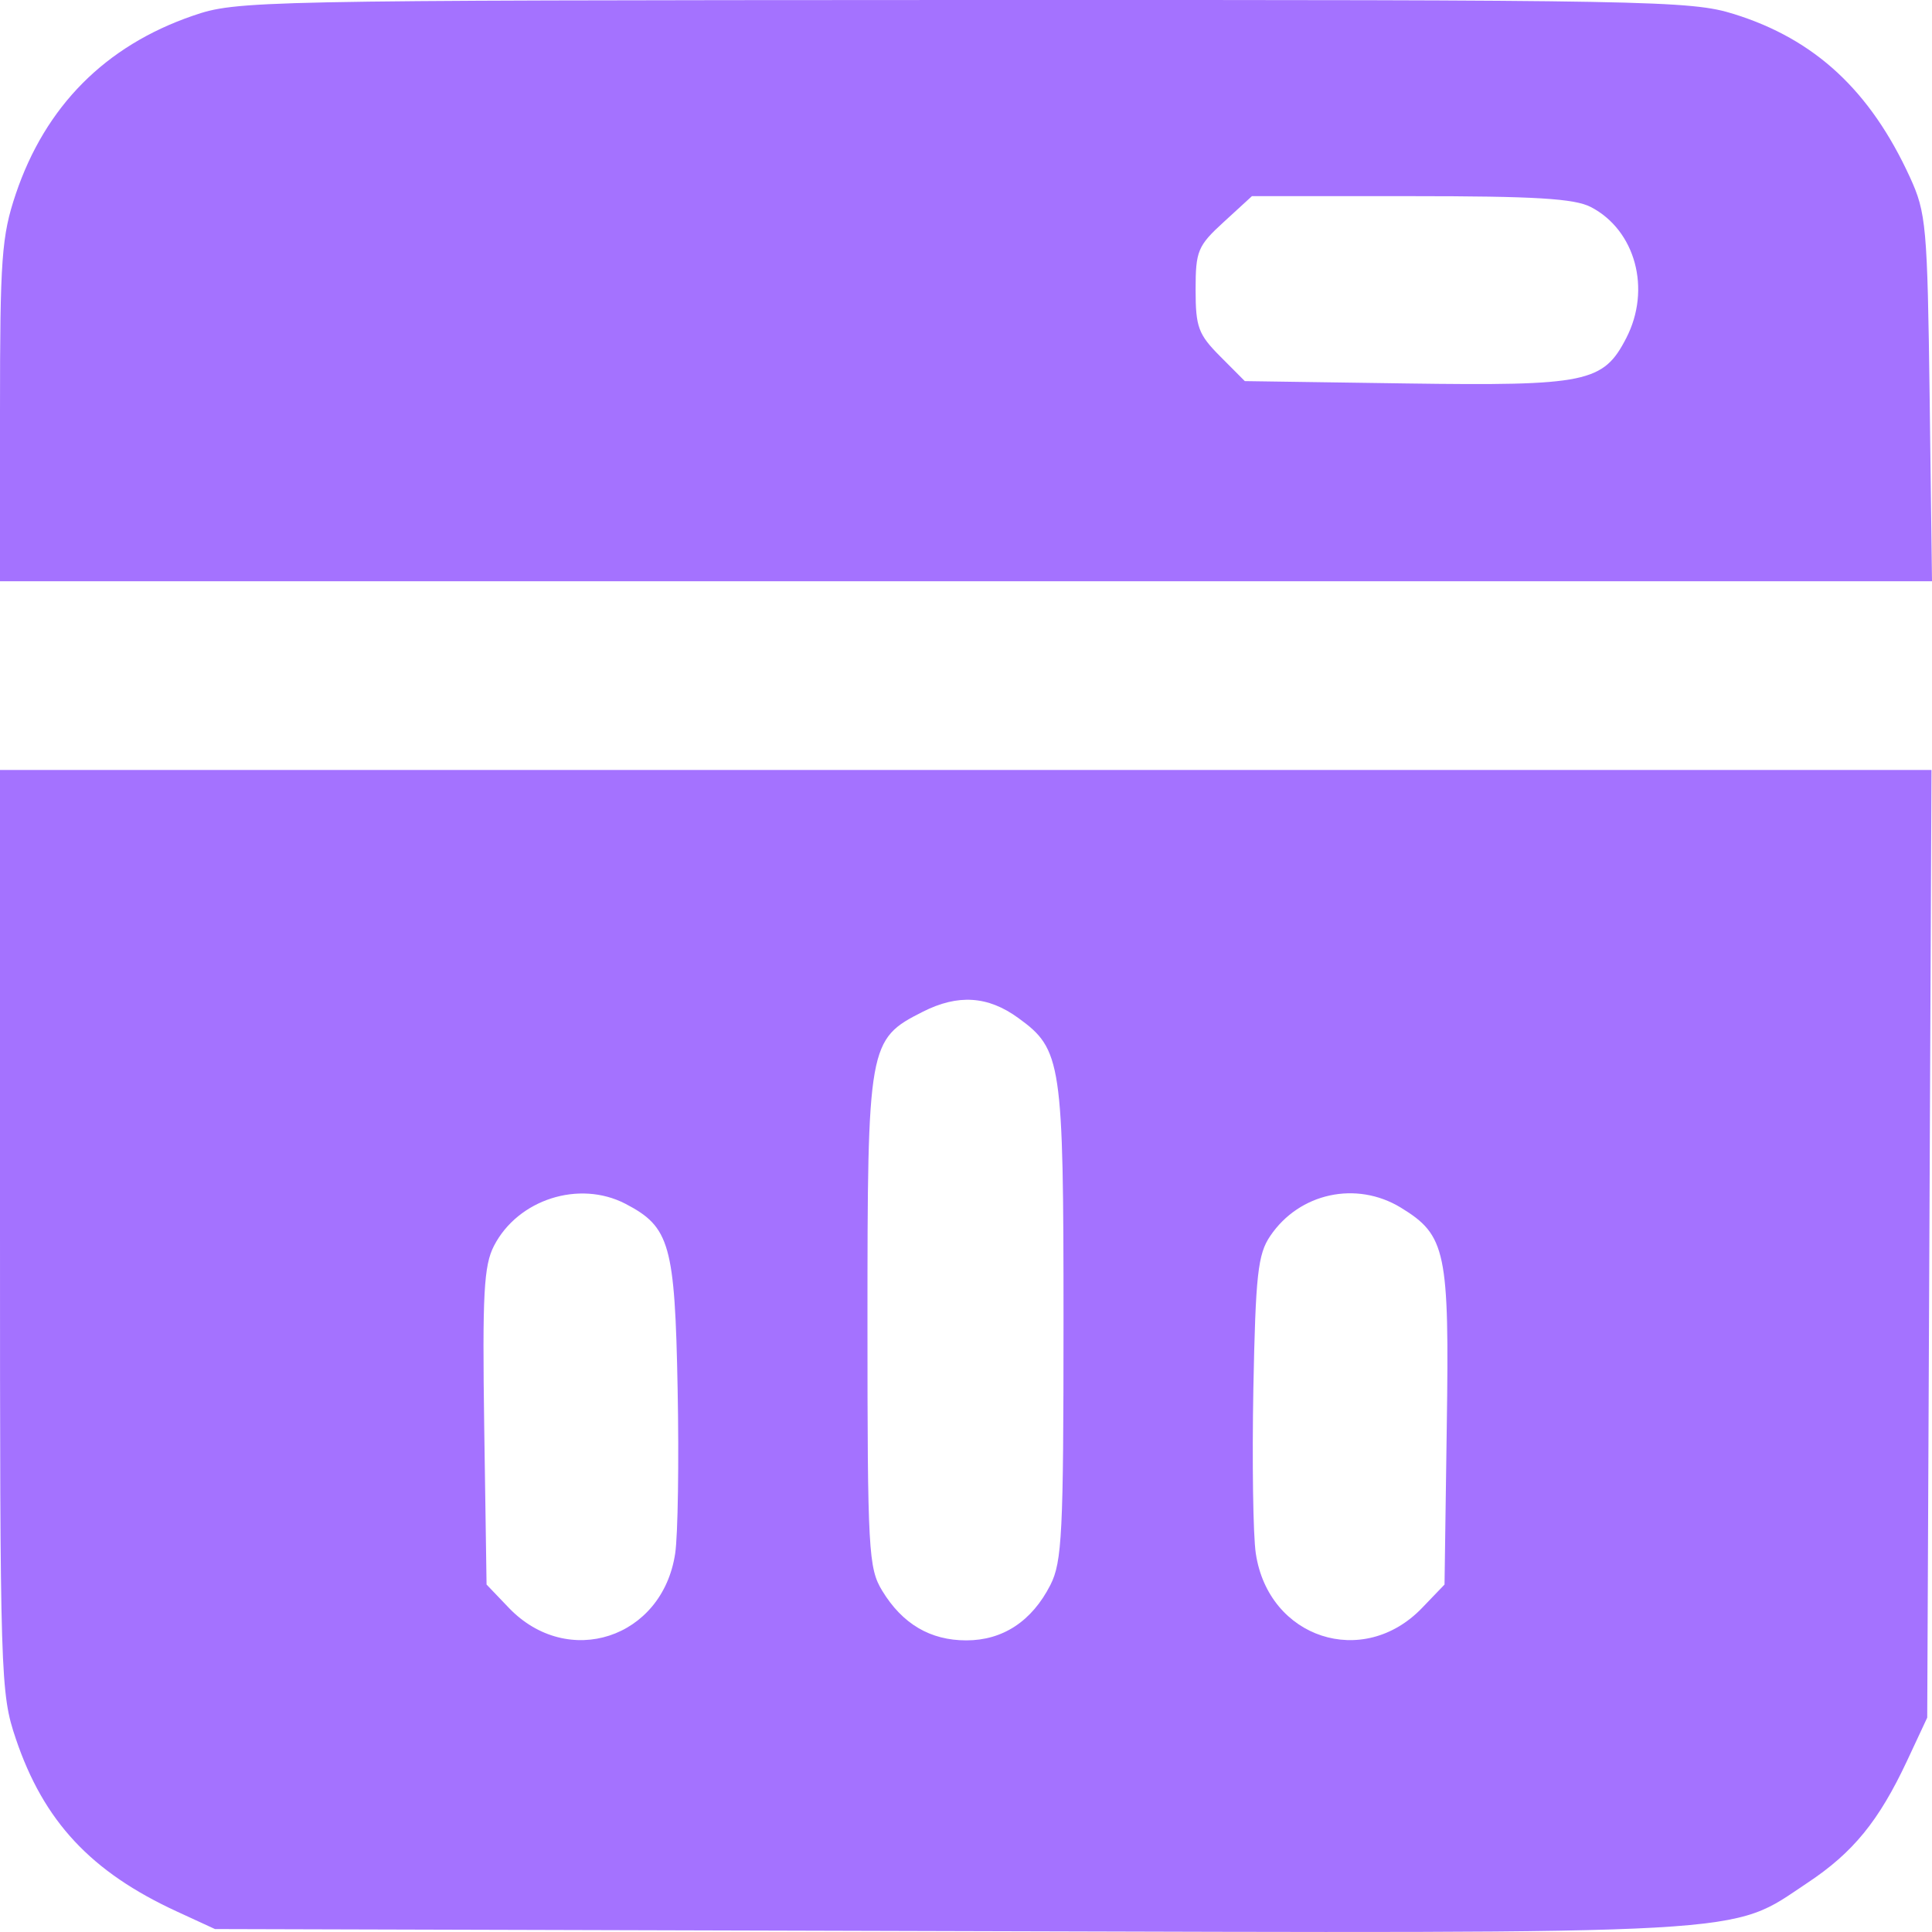 <svg width="19" height="19" viewBox="0 0 19 19" fill="#A472FF" xmlns="http://www.w3.org/2000/svg">
<path fill-rule="evenodd" clip-rule="evenodd" d="M1.896 0.155C1.035 0.451 0.446 1.045 0.155 1.908C0.016 2.322 0 2.541 0 4.043V5.716H9.5H19L18.977 3.915C18.955 2.221 18.943 2.092 18.783 1.743C18.392 0.89 17.848 0.386 17.052 0.138C16.626 0.005 16.248 -0.002 9.47 0C2.482 0.003 2.328 0.006 1.896 0.155ZM15.645 2.036C16.084 2.264 16.241 2.845 15.993 3.325C15.768 3.762 15.604 3.796 13.832 3.771L12.242 3.748L12 3.505C11.785 3.289 11.758 3.217 11.758 2.85C11.758 2.468 11.778 2.418 12.035 2.183L12.312 1.929H13.874C15.094 1.929 15.483 1.952 15.645 2.036ZM0 12.104C0 16.506 0.004 16.65 0.155 17.098C0.429 17.911 0.894 18.41 1.743 18.8L2.114 18.971L9.341 18.991C17.375 19.013 16.995 19.035 17.776 18.516C18.225 18.218 18.477 17.908 18.754 17.318L18.953 16.892L18.974 12.232L18.995 7.572H9.497H0V12.104ZM10.014 10.011C10.441 10.32 10.459 10.441 10.459 12.993C10.459 15.074 10.445 15.361 10.33 15.587C10.148 15.944 9.862 16.132 9.503 16.132C9.149 16.132 8.875 15.971 8.676 15.644C8.541 15.422 8.531 15.255 8.531 13.004C8.531 10.269 8.539 10.221 9.075 9.95C9.421 9.775 9.716 9.794 10.014 10.011ZM6.15 11.838C6.588 12.066 6.637 12.236 6.664 13.657C6.678 14.369 6.667 15.098 6.64 15.277C6.515 16.113 5.584 16.417 5.004 15.812L4.785 15.583L4.762 14.033C4.743 12.724 4.758 12.446 4.858 12.252C5.094 11.795 5.695 11.603 6.15 11.838ZM13.776 11.876C14.221 12.148 14.254 12.304 14.228 14.033L14.206 15.583L13.986 15.812C13.406 16.417 12.475 16.113 12.35 15.277C12.323 15.098 12.313 14.369 12.326 13.657C12.348 12.535 12.37 12.334 12.492 12.155C12.778 11.731 13.339 11.61 13.776 11.876Z" fill="#A472FF"/>
</svg>
